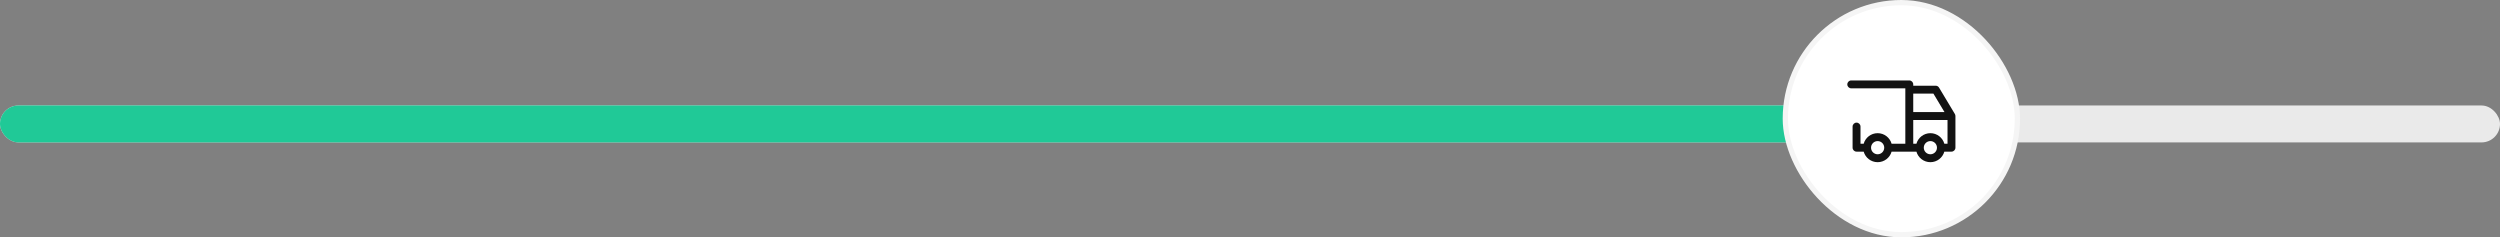 <svg width="474" height="45" viewBox="0 0 474 45" fill="none" xmlns="http://www.w3.org/2000/svg">
<rect x="0" y="0" width="474" height="45" fill="#808080" stroke="none"/>
<rect y="20" width="474" height="7" rx="3.5" fill="#EAEAEA"/>
<rect y="20" width="362" height="7" rx="3.5" fill="#20C997"/>
<rect x="338.5" y="0.5" width="44" height="44" rx="22" fill="white"/>
<rect x="338.5" y="0.5" width="44" height="44" rx="22" stroke="#F5F5F5"/>
<path fill-rule="evenodd" clip-rule="evenodd" d="M351 15.25C350.586 15.25 350.25 15.586 350.25 16C350.25 16.414 350.586 16.75 351 16.75H361.25V17V22V27.25H358.646C358.32 26.096 357.259 25.25 356 25.25C354.741 25.25 353.68 26.096 353.354 27.25H352.75V24C352.75 23.586 352.414 23.25 352 23.25C351.586 23.25 351.25 23.586 351.25 24V28C351.25 28.414 351.586 28.75 352 28.75H353.354C353.68 29.904 354.741 30.75 356 30.75C357.259 30.75 358.32 29.904 358.646 28.75H362H363.354C363.68 29.904 364.741 30.75 366 30.75C367.259 30.75 368.32 29.904 368.646 28.75H370C370.414 28.75 370.75 28.414 370.75 28V22.012C370.751 21.941 370.742 21.87 370.723 21.799C370.704 21.73 370.674 21.664 370.637 21.604L367.643 16.614C367.508 16.388 367.263 16.25 367 16.25H362.75V16C362.75 15.586 362.414 15.25 362 15.25H351ZM368.646 27.25H369.25V22.75H362.75V27.25H363.354C363.68 26.096 364.741 25.25 366 25.25C367.259 25.25 368.32 26.096 368.646 27.25ZM364.75 28C364.75 27.31 365.31 26.75 366 26.75C366.69 26.75 367.25 27.31 367.25 28C367.25 28.69 366.69 29.25 366 29.25C365.31 29.25 364.75 28.69 364.75 28ZM354.75 28C354.75 28.69 355.31 29.25 356 29.25C356.69 29.25 357.25 28.69 357.25 28C357.25 27.31 356.69 26.75 356 26.75C355.31 26.75 354.75 27.31 354.75 28ZM362.75 21.25V17.75H366.575L368.675 21.25H362.75Z" fill="#121212"/>
</svg>
